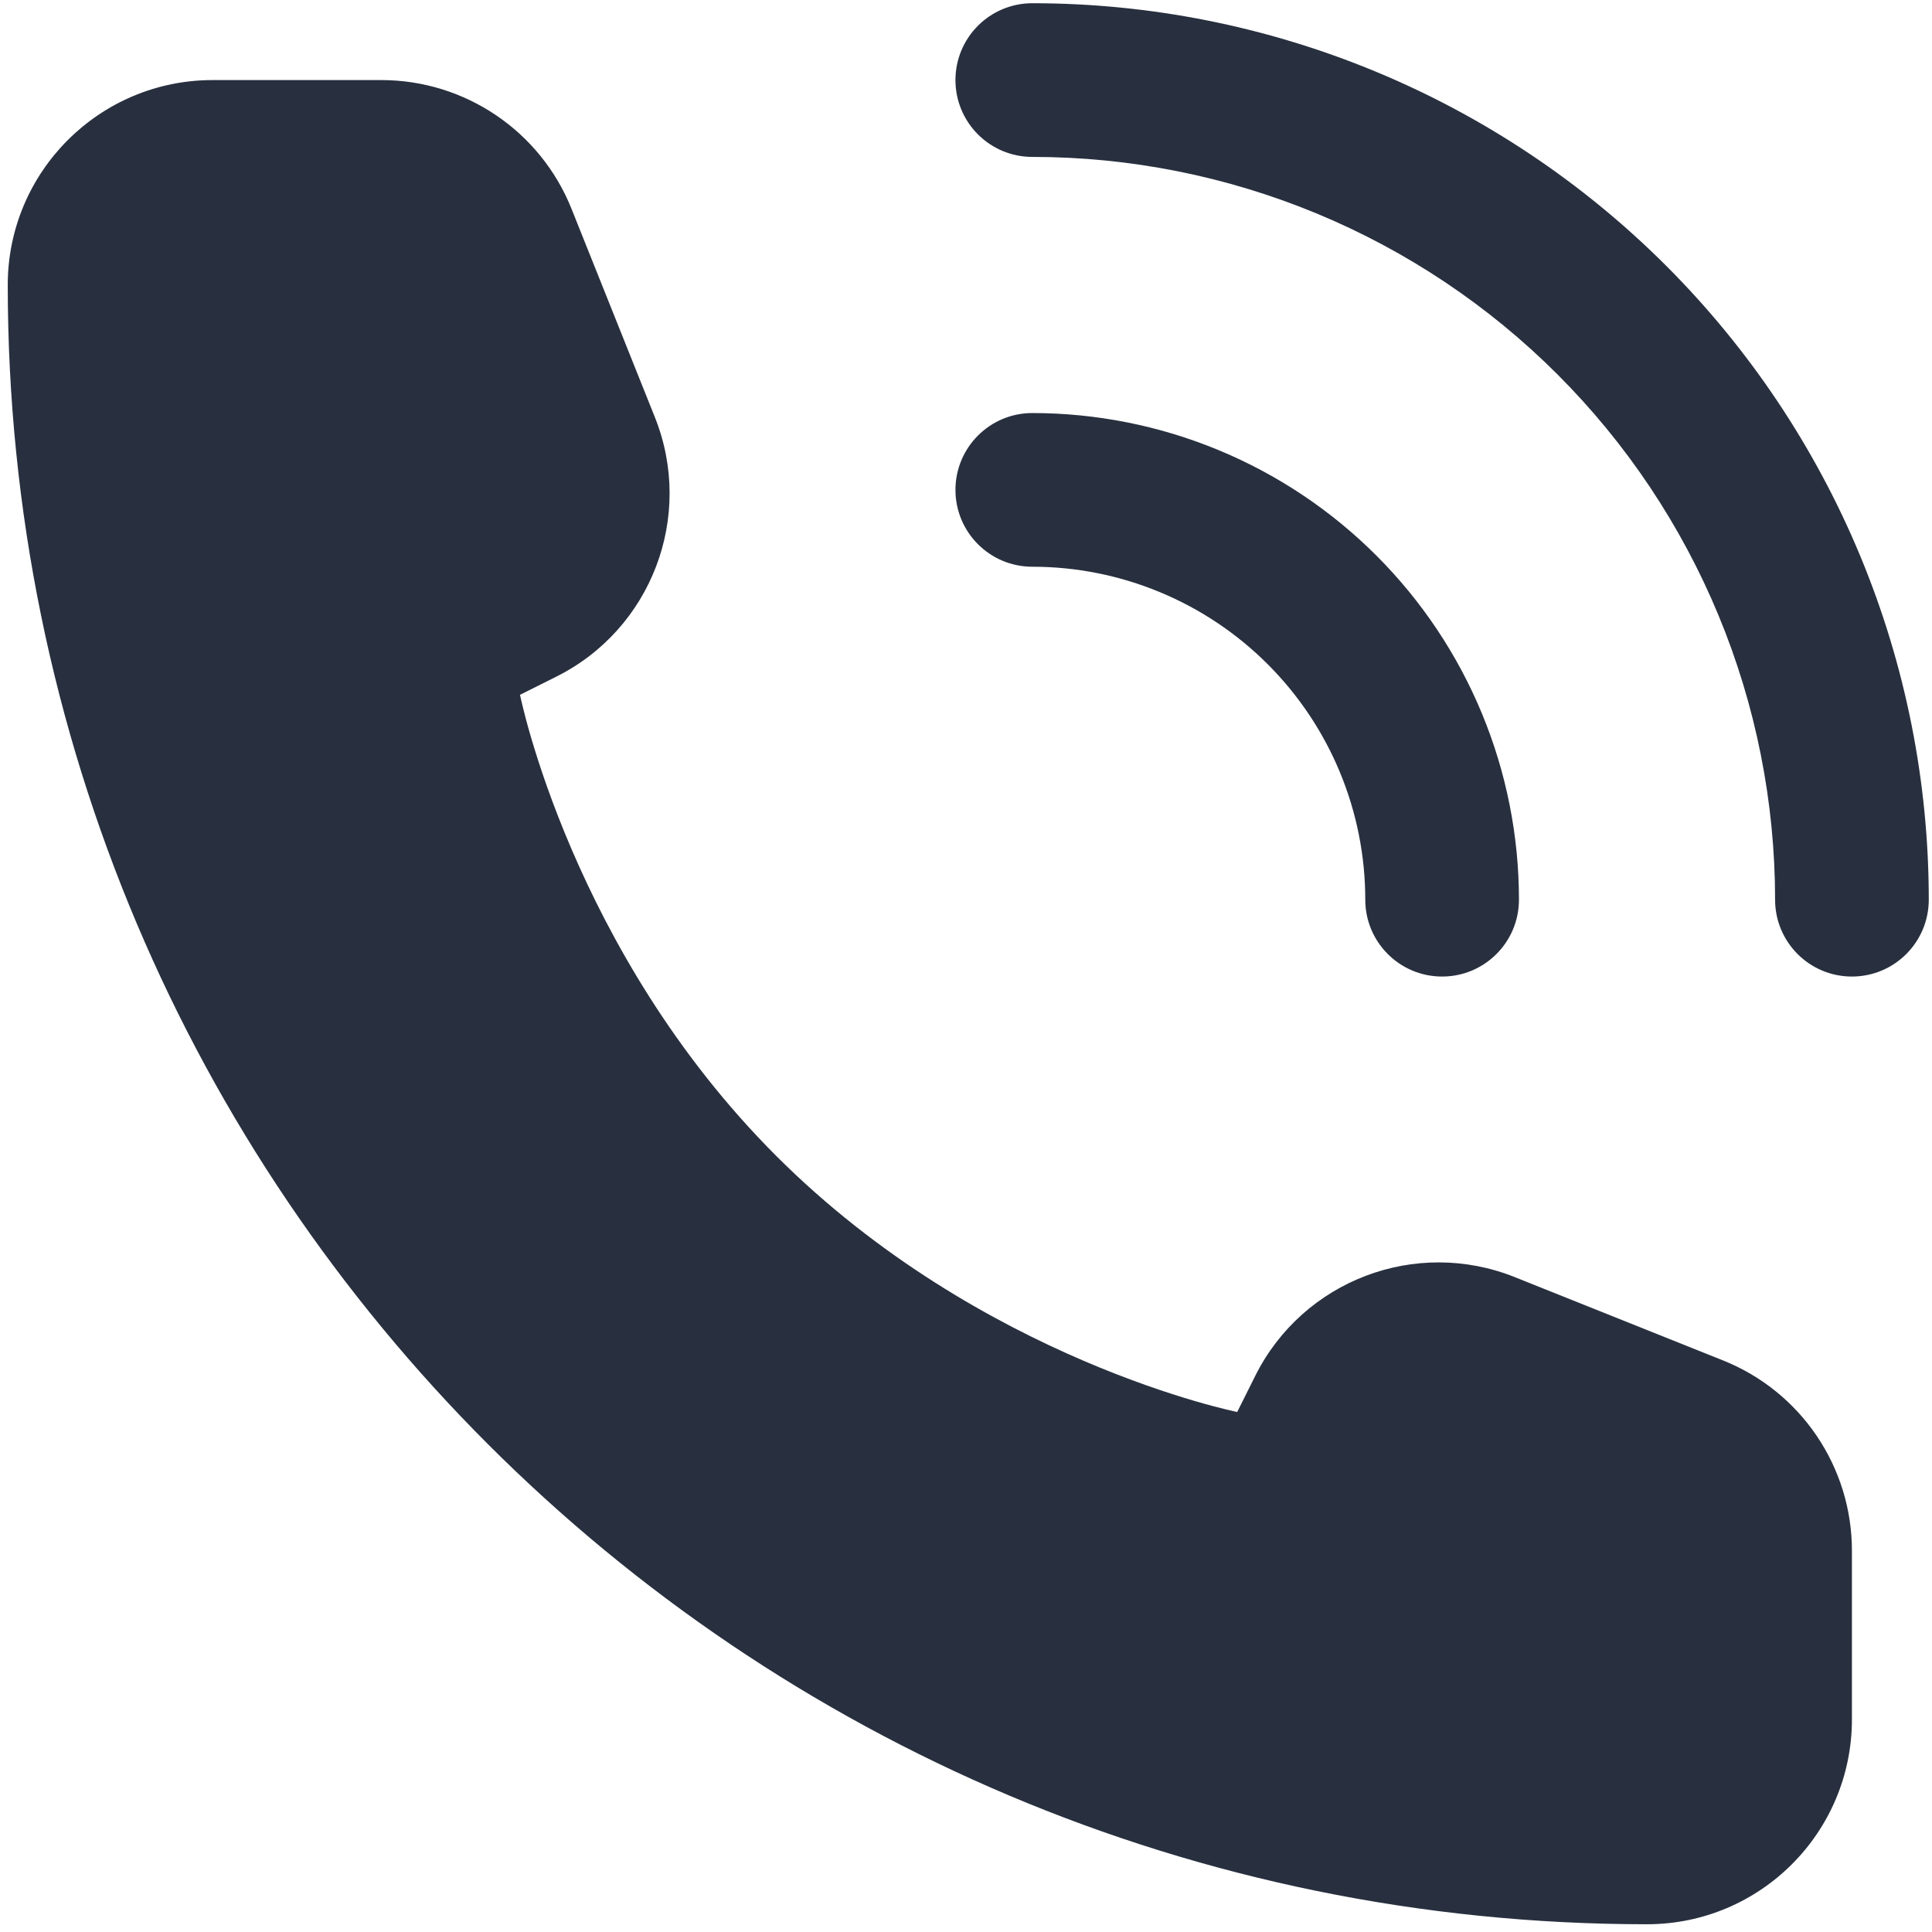 <svg width="187" height="187" viewBox="0 0 187 187" fill="none" xmlns="http://www.w3.org/2000/svg">
<path d="M99.917 0.312C95.809 0.312 92.479 3.642 92.479 7.75C92.479 11.858 95.809 15.188 99.917 15.188C109.358 15.188 118.707 17.047 127.43 20.66C136.153 24.273 144.079 29.569 150.755 36.245C157.431 42.921 162.727 50.847 166.34 59.57C169.953 68.293 171.812 77.642 171.812 87.083C171.812 91.191 175.142 94.521 179.25 94.521C183.358 94.521 186.688 91.191 186.688 87.083C186.688 75.688 184.443 64.405 180.082 53.878C175.722 43.35 169.33 33.785 161.273 25.727C153.215 17.67 143.65 11.278 133.122 6.918C122.595 2.557 111.312 0.312 99.917 0.312Z" fill="#28303F"/>
<path d="M179.25 166.417V150.094C179.25 141.985 174.312 134.692 166.783 131.68L146.611 123.611C137.033 119.78 126.118 123.93 121.505 133.156L119.75 136.667C119.75 136.667 94.958 131.708 75.125 111.875C55.292 92.042 50.333 67.25 50.333 67.25L53.844 65.495C63.07 60.882 67.22 49.967 63.389 40.389L55.32 20.217C52.308 12.688 45.016 7.75 36.906 7.75H20.583C9.63 7.75 0.75 16.63 0.75 27.583C0.75 115.213 71.787 186.25 159.417 186.25C170.37 186.25 179.25 177.37 179.25 166.417Z" fill="#28303F"/>
<path d="M92.479 47.417C92.479 43.309 95.809 39.979 99.917 39.979C106.102 39.979 112.228 41.198 117.943 43.565C123.658 45.932 128.85 49.402 133.224 53.776C137.598 58.15 141.068 63.342 143.435 69.057C145.802 74.772 147.021 80.897 147.021 87.083C147.021 91.191 143.691 94.521 139.583 94.521C135.476 94.521 132.146 91.191 132.146 87.083C132.146 82.851 131.312 78.66 129.693 74.75C128.073 70.84 125.699 67.287 122.706 64.294C119.713 61.301 116.16 58.927 112.25 57.307C108.34 55.688 104.149 54.854 99.917 54.854C95.809 54.854 92.479 51.524 92.479 47.417Z" fill="#28303F"/>
</svg>
